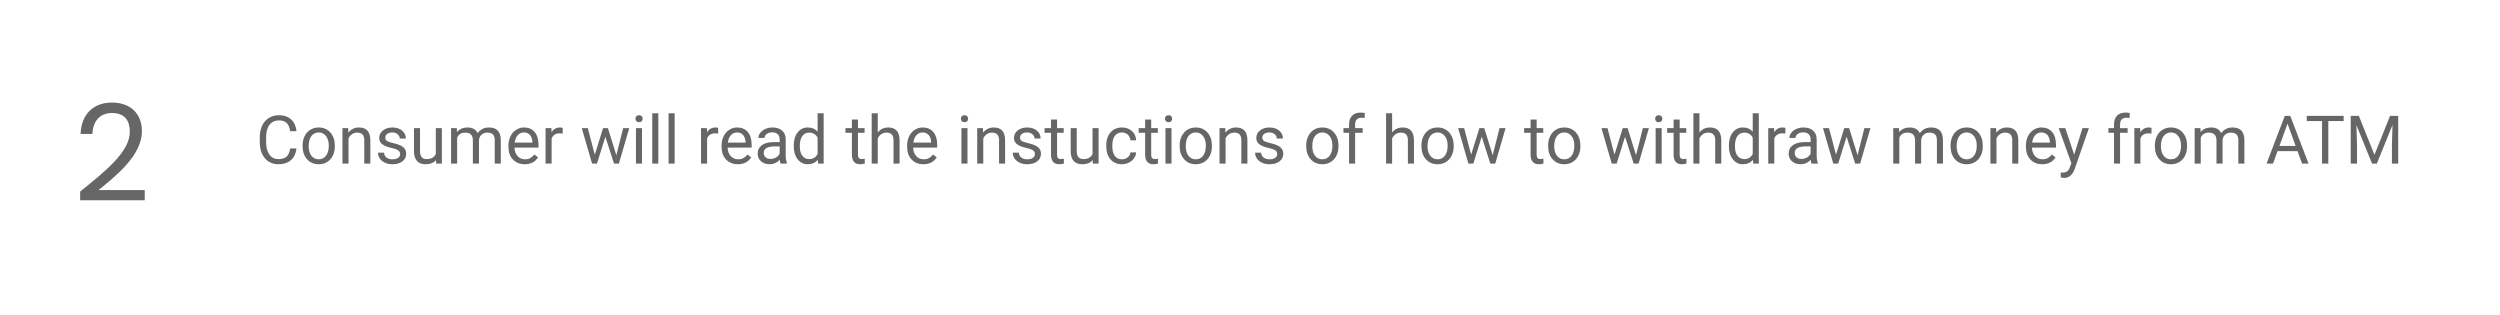 <svg width="596" height="75" viewBox="0 0 596 75" fill="none" xmlns="http://www.w3.org/2000/svg">
<path d="M70.688 35.391C70.547 36.594 70.102 37.523 69.352 38.18C68.607 38.831 67.615 39.156 66.375 39.156C65.031 39.156 63.953 38.675 63.141 37.711C62.333 36.747 61.93 35.458 61.93 33.844V32.75C61.93 31.693 62.117 30.763 62.492 29.961C62.872 29.159 63.409 28.544 64.102 28.117C64.794 27.685 65.596 27.469 66.508 27.469C67.716 27.469 68.685 27.807 69.414 28.484C70.143 29.156 70.568 30.088 70.688 31.281H69.18C69.049 30.375 68.766 29.719 68.328 29.312C67.896 28.906 67.289 28.703 66.508 28.703C65.549 28.703 64.797 29.057 64.25 29.766C63.708 30.474 63.438 31.482 63.438 32.789V33.891C63.438 35.125 63.695 36.107 64.211 36.836C64.727 37.565 65.448 37.93 66.375 37.93C67.208 37.93 67.846 37.742 68.289 37.367C68.737 36.987 69.034 36.328 69.18 35.391H70.688ZM72.133 34.695C72.133 33.867 72.294 33.122 72.617 32.461C72.945 31.799 73.398 31.289 73.977 30.93C74.56 30.57 75.224 30.391 75.969 30.391C77.12 30.391 78.049 30.789 78.758 31.586C79.471 32.383 79.828 33.443 79.828 34.766V34.867C79.828 35.69 79.669 36.43 79.352 37.086C79.039 37.737 78.588 38.245 78 38.609C77.417 38.974 76.745 39.156 75.984 39.156C74.838 39.156 73.909 38.758 73.195 37.961C72.487 37.164 72.133 36.109 72.133 34.797V34.695ZM73.586 34.867C73.586 35.805 73.802 36.557 74.234 37.125C74.672 37.693 75.255 37.977 75.984 37.977C76.719 37.977 77.302 37.69 77.734 37.117C78.167 36.539 78.383 35.732 78.383 34.695C78.383 33.768 78.162 33.018 77.719 32.445C77.281 31.867 76.698 31.578 75.969 31.578C75.255 31.578 74.68 31.862 74.242 32.43C73.805 32.997 73.586 33.81 73.586 34.867ZM83.008 30.547L83.055 31.609C83.701 30.797 84.544 30.391 85.586 30.391C87.372 30.391 88.273 31.398 88.289 33.414V39H86.844V33.406C86.838 32.797 86.698 32.346 86.422 32.055C86.151 31.763 85.727 31.617 85.148 31.617C84.68 31.617 84.268 31.742 83.914 31.992C83.56 32.242 83.284 32.57 83.086 32.977V39H81.641V30.547H83.008ZM95.391 36.758C95.391 36.367 95.242 36.065 94.945 35.852C94.654 35.633 94.141 35.445 93.406 35.289C92.677 35.133 92.096 34.945 91.664 34.727C91.237 34.508 90.919 34.247 90.711 33.945C90.508 33.643 90.406 33.284 90.406 32.867C90.406 32.175 90.698 31.588 91.281 31.109C91.87 30.63 92.62 30.391 93.531 30.391C94.49 30.391 95.266 30.638 95.859 31.133C96.458 31.628 96.758 32.26 96.758 33.031H95.305C95.305 32.635 95.135 32.294 94.797 32.008C94.463 31.721 94.042 31.578 93.531 31.578C93.005 31.578 92.594 31.693 92.297 31.922C92 32.151 91.852 32.45 91.852 32.82C91.852 33.169 91.99 33.432 92.266 33.609C92.542 33.786 93.039 33.956 93.758 34.117C94.482 34.279 95.068 34.471 95.516 34.695C95.963 34.919 96.294 35.19 96.508 35.508C96.727 35.82 96.836 36.203 96.836 36.656C96.836 37.411 96.534 38.018 95.93 38.477C95.326 38.93 94.542 39.156 93.578 39.156C92.901 39.156 92.302 39.036 91.781 38.797C91.26 38.557 90.852 38.224 90.555 37.797C90.263 37.365 90.117 36.898 90.117 36.398H91.562C91.588 36.883 91.781 37.268 92.141 37.555C92.505 37.836 92.984 37.977 93.578 37.977C94.125 37.977 94.562 37.867 94.891 37.648C95.224 37.425 95.391 37.128 95.391 36.758ZM103.938 38.164C103.375 38.825 102.549 39.156 101.461 39.156C100.56 39.156 99.872 38.896 99.398 38.375C98.93 37.849 98.693 37.073 98.688 36.047V30.547H100.133V36.008C100.133 37.289 100.654 37.93 101.695 37.93C102.799 37.93 103.534 37.518 103.898 36.695V30.547H105.344V39H103.969L103.938 38.164ZM108.906 30.547L108.945 31.484C109.565 30.755 110.401 30.391 111.453 30.391C112.635 30.391 113.44 30.844 113.867 31.75C114.148 31.344 114.513 31.016 114.961 30.766C115.414 30.516 115.948 30.391 116.562 30.391C118.417 30.391 119.359 31.372 119.391 33.336V39H117.945V33.422C117.945 32.818 117.807 32.367 117.531 32.07C117.255 31.768 116.792 31.617 116.141 31.617C115.604 31.617 115.159 31.779 114.805 32.102C114.451 32.419 114.245 32.849 114.188 33.391V39H112.734V33.461C112.734 32.232 112.133 31.617 110.93 31.617C109.982 31.617 109.333 32.021 108.984 32.828V39H107.539V30.547H108.906ZM125.086 39.156C123.94 39.156 123.008 38.781 122.289 38.031C121.57 37.276 121.211 36.268 121.211 35.008V34.742C121.211 33.904 121.37 33.156 121.688 32.5C122.01 31.838 122.458 31.323 123.031 30.953C123.609 30.578 124.234 30.391 124.906 30.391C126.005 30.391 126.859 30.753 127.469 31.477C128.078 32.2 128.383 33.237 128.383 34.586V35.188H122.656C122.677 36.021 122.919 36.695 123.383 37.211C123.852 37.721 124.445 37.977 125.164 37.977C125.674 37.977 126.107 37.872 126.461 37.664C126.815 37.456 127.125 37.18 127.391 36.836L128.273 37.523C127.565 38.612 126.503 39.156 125.086 39.156ZM124.906 31.578C124.323 31.578 123.833 31.792 123.438 32.219C123.042 32.641 122.797 33.234 122.703 34H126.938V33.891C126.896 33.156 126.698 32.589 126.344 32.188C125.99 31.781 125.51 31.578 124.906 31.578ZM134.148 31.844C133.93 31.807 133.693 31.789 133.438 31.789C132.49 31.789 131.846 32.193 131.508 33V39H130.062V30.547H131.469L131.492 31.523C131.966 30.768 132.638 30.391 133.508 30.391C133.789 30.391 134.003 30.427 134.148 30.5V31.844ZM146.938 37.008L148.562 30.547H150.008L147.547 39H146.375L144.32 32.594L142.32 39H141.148L138.695 30.547H140.133L141.797 36.875L143.766 30.547H144.93L146.938 37.008ZM153.055 39H151.609V30.547H153.055V39ZM151.492 28.305C151.492 28.07 151.562 27.872 151.703 27.711C151.849 27.549 152.062 27.469 152.344 27.469C152.625 27.469 152.839 27.549 152.984 27.711C153.13 27.872 153.203 28.07 153.203 28.305C153.203 28.539 153.13 28.734 152.984 28.891C152.839 29.047 152.625 29.125 152.344 29.125C152.062 29.125 151.849 29.047 151.703 28.891C151.562 28.734 151.492 28.539 151.492 28.305ZM156.945 39H155.5V27H156.945V39ZM160.836 39H159.391V27H160.836V39ZM171.211 31.844C170.992 31.807 170.755 31.789 170.5 31.789C169.552 31.789 168.909 32.193 168.57 33V39H167.125V30.547H168.531L168.555 31.523C169.029 30.768 169.701 30.391 170.57 30.391C170.852 30.391 171.065 30.427 171.211 30.5V31.844ZM175.898 39.156C174.753 39.156 173.82 38.781 173.102 38.031C172.383 37.276 172.023 36.268 172.023 35.008V34.742C172.023 33.904 172.182 33.156 172.5 32.5C172.823 31.838 173.271 31.323 173.844 30.953C174.422 30.578 175.047 30.391 175.719 30.391C176.818 30.391 177.672 30.753 178.281 31.477C178.891 32.2 179.195 33.237 179.195 34.586V35.188H173.469C173.49 36.021 173.732 36.695 174.195 37.211C174.664 37.721 175.258 37.977 175.977 37.977C176.487 37.977 176.919 37.872 177.273 37.664C177.628 37.456 177.938 37.18 178.203 36.836L179.086 37.523C178.378 38.612 177.315 39.156 175.898 39.156ZM175.719 31.578C175.135 31.578 174.646 31.792 174.25 32.219C173.854 32.641 173.609 33.234 173.516 34H177.75V33.891C177.708 33.156 177.51 32.589 177.156 32.188C176.802 31.781 176.323 31.578 175.719 31.578ZM186.094 39C186.01 38.833 185.943 38.536 185.891 38.109C185.219 38.807 184.417 39.156 183.484 39.156C182.651 39.156 181.966 38.922 181.43 38.453C180.898 37.979 180.633 37.38 180.633 36.656C180.633 35.776 180.966 35.094 181.633 34.609C182.305 34.12 183.247 33.875 184.461 33.875H185.867V33.211C185.867 32.706 185.716 32.305 185.414 32.008C185.112 31.706 184.667 31.555 184.078 31.555C183.562 31.555 183.13 31.685 182.781 31.945C182.432 32.206 182.258 32.521 182.258 32.891H180.805C180.805 32.469 180.953 32.062 181.25 31.672C181.552 31.276 181.958 30.963 182.469 30.734C182.984 30.505 183.549 30.391 184.164 30.391C185.138 30.391 185.901 30.635 186.453 31.125C187.005 31.609 187.292 32.279 187.312 33.133V37.023C187.312 37.8 187.411 38.417 187.609 38.875V39H186.094ZM183.695 37.898C184.148 37.898 184.578 37.781 184.984 37.547C185.391 37.312 185.685 37.008 185.867 36.633V34.898H184.734C182.964 34.898 182.078 35.417 182.078 36.453C182.078 36.906 182.229 37.26 182.531 37.516C182.833 37.771 183.221 37.898 183.695 37.898ZM189.227 34.703C189.227 33.406 189.534 32.365 190.148 31.578C190.763 30.787 191.568 30.391 192.562 30.391C193.552 30.391 194.336 30.729 194.914 31.406V27H196.359V39H195.031L194.961 38.094C194.383 38.802 193.578 39.156 192.547 39.156C191.568 39.156 190.768 38.755 190.148 37.953C189.534 37.151 189.227 36.104 189.227 34.812V34.703ZM190.672 34.867C190.672 35.825 190.87 36.575 191.266 37.117C191.661 37.659 192.208 37.93 192.906 37.93C193.823 37.93 194.492 37.518 194.914 36.695V32.812C194.482 32.016 193.818 31.617 192.922 31.617C192.214 31.617 191.661 31.891 191.266 32.438C190.87 32.984 190.672 33.794 190.672 34.867ZM204.539 28.5V30.547H206.117V31.664H204.539V36.906C204.539 37.245 204.609 37.5 204.75 37.672C204.891 37.839 205.13 37.922 205.469 37.922C205.635 37.922 205.865 37.891 206.156 37.828V39C205.776 39.104 205.406 39.156 205.047 39.156C204.401 39.156 203.914 38.961 203.586 38.57C203.258 38.18 203.094 37.625 203.094 36.906V31.664H201.555V30.547H203.094V28.5H204.539ZM209.258 31.57C209.898 30.784 210.732 30.391 211.758 30.391C213.544 30.391 214.445 31.398 214.461 33.414V39H213.016V33.406C213.01 32.797 212.87 32.346 212.594 32.055C212.323 31.763 211.898 31.617 211.32 31.617C210.852 31.617 210.44 31.742 210.086 31.992C209.732 32.242 209.456 32.57 209.258 32.977V39H207.812V27H209.258V31.57ZM220.133 39.156C218.987 39.156 218.055 38.781 217.336 38.031C216.617 37.276 216.258 36.268 216.258 35.008V34.742C216.258 33.904 216.417 33.156 216.734 32.5C217.057 31.838 217.505 31.323 218.078 30.953C218.656 30.578 219.281 30.391 219.953 30.391C221.052 30.391 221.906 30.753 222.516 31.477C223.125 32.2 223.43 33.237 223.43 34.586V35.188H217.703C217.724 36.021 217.966 36.695 218.43 37.211C218.898 37.721 219.492 37.977 220.211 37.977C220.721 37.977 221.154 37.872 221.508 37.664C221.862 37.456 222.172 37.18 222.438 36.836L223.32 37.523C222.612 38.612 221.549 39.156 220.133 39.156ZM219.953 31.578C219.37 31.578 218.88 31.792 218.484 32.219C218.089 32.641 217.844 33.234 217.75 34H221.984V33.891C221.943 33.156 221.745 32.589 221.391 32.188C221.036 31.781 220.557 31.578 219.953 31.578ZM230.648 39H229.203V30.547H230.648V39ZM229.086 28.305C229.086 28.07 229.156 27.872 229.297 27.711C229.443 27.549 229.656 27.469 229.938 27.469C230.219 27.469 230.432 27.549 230.578 27.711C230.724 27.872 230.797 28.07 230.797 28.305C230.797 28.539 230.724 28.734 230.578 28.891C230.432 29.047 230.219 29.125 229.938 29.125C229.656 29.125 229.443 29.047 229.297 28.891C229.156 28.734 229.086 28.539 229.086 28.305ZM234.336 30.547L234.383 31.609C235.029 30.797 235.872 30.391 236.914 30.391C238.701 30.391 239.602 31.398 239.617 33.414V39H238.172V33.406C238.167 32.797 238.026 32.346 237.75 32.055C237.479 31.763 237.055 31.617 236.477 31.617C236.008 31.617 235.596 31.742 235.242 31.992C234.888 32.242 234.612 32.57 234.414 32.977V39H232.969V30.547H234.336ZM246.719 36.758C246.719 36.367 246.57 36.065 246.273 35.852C245.982 35.633 245.469 35.445 244.734 35.289C244.005 35.133 243.424 34.945 242.992 34.727C242.565 34.508 242.247 34.247 242.039 33.945C241.836 33.643 241.734 33.284 241.734 32.867C241.734 32.175 242.026 31.588 242.609 31.109C243.198 30.63 243.948 30.391 244.859 30.391C245.818 30.391 246.594 30.638 247.188 31.133C247.786 31.628 248.086 32.26 248.086 33.031H246.633C246.633 32.635 246.464 32.294 246.125 32.008C245.792 31.721 245.37 31.578 244.859 31.578C244.333 31.578 243.922 31.693 243.625 31.922C243.328 32.151 243.18 32.45 243.18 32.82C243.18 33.169 243.318 33.432 243.594 33.609C243.87 33.786 244.367 33.956 245.086 34.117C245.81 34.279 246.396 34.471 246.844 34.695C247.292 34.919 247.622 35.19 247.836 35.508C248.055 35.82 248.164 36.203 248.164 36.656C248.164 37.411 247.862 38.018 247.258 38.477C246.654 38.93 245.87 39.156 244.906 39.156C244.229 39.156 243.63 39.036 243.109 38.797C242.589 38.557 242.18 38.224 241.883 37.797C241.591 37.365 241.445 36.898 241.445 36.398H242.891C242.917 36.883 243.109 37.268 243.469 37.555C243.833 37.836 244.312 37.977 244.906 37.977C245.453 37.977 245.891 37.867 246.219 37.648C246.552 37.425 246.719 37.128 246.719 36.758ZM252.008 28.5V30.547H253.586V31.664H252.008V36.906C252.008 37.245 252.078 37.5 252.219 37.672C252.359 37.839 252.599 37.922 252.938 37.922C253.104 37.922 253.333 37.891 253.625 37.828V39C253.245 39.104 252.875 39.156 252.516 39.156C251.87 39.156 251.383 38.961 251.055 38.57C250.727 38.18 250.562 37.625 250.562 36.906V31.664H249.023V30.547H250.562V28.5H252.008ZM260.5 38.164C259.938 38.825 259.112 39.156 258.023 39.156C257.122 39.156 256.435 38.896 255.961 38.375C255.492 37.849 255.255 37.073 255.25 36.047V30.547H256.695V36.008C256.695 37.289 257.216 37.93 258.258 37.93C259.362 37.93 260.096 37.518 260.461 36.695V30.547H261.906V39H260.531L260.5 38.164ZM267.5 37.977C268.016 37.977 268.466 37.82 268.852 37.508C269.237 37.195 269.451 36.805 269.492 36.336H270.859C270.833 36.82 270.667 37.281 270.359 37.719C270.052 38.156 269.641 38.505 269.125 38.766C268.615 39.026 268.073 39.156 267.5 39.156C266.349 39.156 265.432 38.773 264.75 38.008C264.073 37.237 263.734 36.185 263.734 34.852V34.609C263.734 33.786 263.885 33.055 264.188 32.414C264.49 31.773 264.922 31.276 265.484 30.922C266.052 30.568 266.721 30.391 267.492 30.391C268.44 30.391 269.227 30.674 269.852 31.242C270.482 31.81 270.818 32.547 270.859 33.453H269.492C269.451 32.906 269.242 32.458 268.867 32.109C268.497 31.755 268.039 31.578 267.492 31.578C266.758 31.578 266.188 31.844 265.781 32.375C265.38 32.901 265.18 33.664 265.18 34.664V34.938C265.18 35.911 265.38 36.661 265.781 37.188C266.182 37.714 266.755 37.977 267.5 37.977ZM274.445 28.5V30.547H276.023V31.664H274.445V36.906C274.445 37.245 274.516 37.5 274.656 37.672C274.797 37.839 275.036 37.922 275.375 37.922C275.542 37.922 275.771 37.891 276.062 37.828V39C275.682 39.104 275.312 39.156 274.953 39.156C274.307 39.156 273.82 38.961 273.492 38.57C273.164 38.18 273 37.625 273 36.906V31.664H271.461V30.547H273V28.5H274.445ZM279.289 39H277.844V30.547H279.289V39ZM277.727 28.305C277.727 28.07 277.797 27.872 277.938 27.711C278.083 27.549 278.297 27.469 278.578 27.469C278.859 27.469 279.073 27.549 279.219 27.711C279.365 27.872 279.438 28.07 279.438 28.305C279.438 28.539 279.365 28.734 279.219 28.891C279.073 29.047 278.859 29.125 278.578 29.125C278.297 29.125 278.083 29.047 277.938 28.891C277.797 28.734 277.727 28.539 277.727 28.305ZM281.227 34.695C281.227 33.867 281.388 33.122 281.711 32.461C282.039 31.799 282.492 31.289 283.07 30.93C283.654 30.57 284.318 30.391 285.062 30.391C286.214 30.391 287.143 30.789 287.852 31.586C288.565 32.383 288.922 33.443 288.922 34.766V34.867C288.922 35.69 288.763 36.43 288.445 37.086C288.133 37.737 287.682 38.245 287.094 38.609C286.51 38.974 285.839 39.156 285.078 39.156C283.932 39.156 283.003 38.758 282.289 37.961C281.581 37.164 281.227 36.109 281.227 34.797V34.695ZM282.68 34.867C282.68 35.805 282.896 36.557 283.328 37.125C283.766 37.693 284.349 37.977 285.078 37.977C285.812 37.977 286.396 37.69 286.828 37.117C287.26 36.539 287.477 35.732 287.477 34.695C287.477 33.768 287.255 33.018 286.812 32.445C286.375 31.867 285.792 31.578 285.062 31.578C284.349 31.578 283.773 31.862 283.336 32.43C282.898 32.997 282.68 33.81 282.68 34.867ZM292.102 30.547L292.148 31.609C292.794 30.797 293.638 30.391 294.68 30.391C296.466 30.391 297.367 31.398 297.383 33.414V39H295.938V33.406C295.932 32.797 295.792 32.346 295.516 32.055C295.245 31.763 294.82 31.617 294.242 31.617C293.773 31.617 293.362 31.742 293.008 31.992C292.654 32.242 292.378 32.57 292.18 32.977V39H290.734V30.547H292.102ZM304.484 36.758C304.484 36.367 304.336 36.065 304.039 35.852C303.747 35.633 303.234 35.445 302.5 35.289C301.771 35.133 301.19 34.945 300.758 34.727C300.331 34.508 300.013 34.247 299.805 33.945C299.602 33.643 299.5 33.284 299.5 32.867C299.5 32.175 299.792 31.588 300.375 31.109C300.964 30.63 301.714 30.391 302.625 30.391C303.583 30.391 304.359 30.638 304.953 31.133C305.552 31.628 305.852 32.26 305.852 33.031H304.398C304.398 32.635 304.229 32.294 303.891 32.008C303.557 31.721 303.135 31.578 302.625 31.578C302.099 31.578 301.688 31.693 301.391 31.922C301.094 32.151 300.945 32.45 300.945 32.82C300.945 33.169 301.083 33.432 301.359 33.609C301.635 33.786 302.133 33.956 302.852 34.117C303.576 34.279 304.161 34.471 304.609 34.695C305.057 34.919 305.388 35.19 305.602 35.508C305.82 35.82 305.93 36.203 305.93 36.656C305.93 37.411 305.628 38.018 305.023 38.477C304.419 38.93 303.635 39.156 302.672 39.156C301.995 39.156 301.396 39.036 300.875 38.797C300.354 38.557 299.945 38.224 299.648 37.797C299.357 37.365 299.211 36.898 299.211 36.398H300.656C300.682 36.883 300.875 37.268 301.234 37.555C301.599 37.836 302.078 37.977 302.672 37.977C303.219 37.977 303.656 37.867 303.984 37.648C304.318 37.425 304.484 37.128 304.484 36.758ZM311.398 34.695C311.398 33.867 311.56 33.122 311.883 32.461C312.211 31.799 312.664 31.289 313.242 30.93C313.826 30.57 314.49 30.391 315.234 30.391C316.385 30.391 317.315 30.789 318.023 31.586C318.737 32.383 319.094 33.443 319.094 34.766V34.867C319.094 35.69 318.935 36.43 318.617 37.086C318.305 37.737 317.854 38.245 317.266 38.609C316.682 38.974 316.01 39.156 315.25 39.156C314.104 39.156 313.174 38.758 312.461 37.961C311.753 37.164 311.398 36.109 311.398 34.797V34.695ZM312.852 34.867C312.852 35.805 313.068 36.557 313.5 37.125C313.938 37.693 314.521 37.977 315.25 37.977C315.984 37.977 316.568 37.69 317 37.117C317.432 36.539 317.648 35.732 317.648 34.695C317.648 33.768 317.427 33.018 316.984 32.445C316.547 31.867 315.964 31.578 315.234 31.578C314.521 31.578 313.945 31.862 313.508 32.43C313.07 32.997 312.852 33.81 312.852 34.867ZM321.617 39V31.664H320.281V30.547H321.617V29.68C321.617 28.773 321.859 28.073 322.344 27.578C322.828 27.083 323.513 26.836 324.398 26.836C324.732 26.836 325.062 26.88 325.391 26.969L325.312 28.141C325.068 28.094 324.807 28.07 324.531 28.07C324.062 28.07 323.701 28.208 323.445 28.484C323.19 28.755 323.062 29.146 323.062 29.656V30.547H324.867V31.664H323.062V39H321.617ZM331.883 31.57C332.523 30.784 333.357 30.391 334.383 30.391C336.169 30.391 337.07 31.398 337.086 33.414V39H335.641V33.406C335.635 32.797 335.495 32.346 335.219 32.055C334.948 31.763 334.523 31.617 333.945 31.617C333.477 31.617 333.065 31.742 332.711 31.992C332.357 32.242 332.081 32.57 331.883 32.977V39H330.438V27H331.883V31.57ZM338.867 34.695C338.867 33.867 339.029 33.122 339.352 32.461C339.68 31.799 340.133 31.289 340.711 30.93C341.294 30.57 341.958 30.391 342.703 30.391C343.854 30.391 344.784 30.789 345.492 31.586C346.206 32.383 346.562 33.443 346.562 34.766V34.867C346.562 35.69 346.404 36.43 346.086 37.086C345.773 37.737 345.323 38.245 344.734 38.609C344.151 38.974 343.479 39.156 342.719 39.156C341.573 39.156 340.643 38.758 339.93 37.961C339.221 37.164 338.867 36.109 338.867 34.797V34.695ZM340.32 34.867C340.32 35.805 340.536 36.557 340.969 37.125C341.406 37.693 341.99 37.977 342.719 37.977C343.453 37.977 344.036 37.69 344.469 37.117C344.901 36.539 345.117 35.732 345.117 34.695C345.117 33.768 344.896 33.018 344.453 32.445C344.016 31.867 343.432 31.578 342.703 31.578C341.99 31.578 341.414 31.862 340.977 32.43C340.539 32.997 340.32 33.81 340.32 34.867ZM355.859 37.008L357.484 30.547H358.93L356.469 39H355.297L353.242 32.594L351.242 39H350.07L347.617 30.547H349.055L350.719 36.875L352.688 30.547H353.852L355.859 37.008ZM366.336 28.5V30.547H367.914V31.664H366.336V36.906C366.336 37.245 366.406 37.5 366.547 37.672C366.688 37.839 366.927 37.922 367.266 37.922C367.432 37.922 367.661 37.891 367.953 37.828V39C367.573 39.104 367.203 39.156 366.844 39.156C366.198 39.156 365.711 38.961 365.383 38.57C365.055 38.18 364.891 37.625 364.891 36.906V31.664H363.352V30.547H364.891V28.5H366.336ZM369.07 34.695C369.07 33.867 369.232 33.122 369.555 32.461C369.883 31.799 370.336 31.289 370.914 30.93C371.497 30.57 372.161 30.391 372.906 30.391C374.057 30.391 374.987 30.789 375.695 31.586C376.409 32.383 376.766 33.443 376.766 34.766V34.867C376.766 35.69 376.607 36.43 376.289 37.086C375.977 37.737 375.526 38.245 374.938 38.609C374.354 38.974 373.682 39.156 372.922 39.156C371.776 39.156 370.846 38.758 370.133 37.961C369.424 37.164 369.07 36.109 369.07 34.797V34.695ZM370.523 34.867C370.523 35.805 370.74 36.557 371.172 37.125C371.609 37.693 372.193 37.977 372.922 37.977C373.656 37.977 374.24 37.69 374.672 37.117C375.104 36.539 375.32 35.732 375.32 34.695C375.32 33.768 375.099 33.018 374.656 32.445C374.219 31.867 373.635 31.578 372.906 31.578C372.193 31.578 371.617 31.862 371.18 32.43C370.742 32.997 370.523 33.81 370.523 34.867ZM390.031 37.008L391.656 30.547H393.102L390.641 39H389.469L387.414 32.594L385.414 39H384.242L381.789 30.547H383.227L384.891 36.875L386.859 30.547H388.023L390.031 37.008ZM396.148 39H394.703V30.547H396.148V39ZM394.586 28.305C394.586 28.07 394.656 27.872 394.797 27.711C394.943 27.549 395.156 27.469 395.438 27.469C395.719 27.469 395.932 27.549 396.078 27.711C396.224 27.872 396.297 28.07 396.297 28.305C396.297 28.539 396.224 28.734 396.078 28.891C395.932 29.047 395.719 29.125 395.438 29.125C395.156 29.125 394.943 29.047 394.797 28.891C394.656 28.734 394.586 28.539 394.586 28.305ZM400.43 28.5V30.547H402.008V31.664H400.43V36.906C400.43 37.245 400.5 37.5 400.641 37.672C400.781 37.839 401.021 37.922 401.359 37.922C401.526 37.922 401.755 37.891 402.047 37.828V39C401.667 39.104 401.297 39.156 400.938 39.156C400.292 39.156 399.805 38.961 399.477 38.57C399.148 38.18 398.984 37.625 398.984 36.906V31.664H397.445V30.547H398.984V28.5H400.43ZM405.148 31.57C405.789 30.784 406.622 30.391 407.648 30.391C409.435 30.391 410.336 31.398 410.352 33.414V39H408.906V33.406C408.901 32.797 408.76 32.346 408.484 32.055C408.214 31.763 407.789 31.617 407.211 31.617C406.742 31.617 406.331 31.742 405.977 31.992C405.622 32.242 405.346 32.57 405.148 32.977V39H403.703V27H405.148V31.57ZM412.164 34.703C412.164 33.406 412.471 32.365 413.086 31.578C413.701 30.787 414.505 30.391 415.5 30.391C416.49 30.391 417.273 30.729 417.852 31.406V27H419.297V39H417.969L417.898 38.094C417.32 38.802 416.516 39.156 415.484 39.156C414.505 39.156 413.706 38.755 413.086 37.953C412.471 37.151 412.164 36.104 412.164 34.812V34.703ZM413.609 34.867C413.609 35.825 413.807 36.575 414.203 37.117C414.599 37.659 415.146 37.93 415.844 37.93C416.76 37.93 417.43 37.518 417.852 36.695V32.812C417.419 32.016 416.755 31.617 415.859 31.617C415.151 31.617 414.599 31.891 414.203 32.438C413.807 32.984 413.609 33.794 413.609 34.867ZM425.633 31.844C425.414 31.807 425.177 31.789 424.922 31.789C423.974 31.789 423.331 32.193 422.992 33V39H421.547V30.547H422.953L422.977 31.523C423.451 30.768 424.122 30.391 424.992 30.391C425.273 30.391 425.487 30.427 425.633 30.5V31.844ZM431.875 39C431.792 38.833 431.724 38.536 431.672 38.109C431 38.807 430.198 39.156 429.266 39.156C428.432 39.156 427.747 38.922 427.211 38.453C426.68 37.979 426.414 37.38 426.414 36.656C426.414 35.776 426.747 35.094 427.414 34.609C428.086 34.12 429.029 33.875 430.242 33.875H431.648V33.211C431.648 32.706 431.497 32.305 431.195 32.008C430.893 31.706 430.448 31.555 429.859 31.555C429.344 31.555 428.911 31.685 428.562 31.945C428.214 32.206 428.039 32.521 428.039 32.891H426.586C426.586 32.469 426.734 32.062 427.031 31.672C427.333 31.276 427.74 30.963 428.25 30.734C428.766 30.505 429.331 30.391 429.945 30.391C430.919 30.391 431.682 30.635 432.234 31.125C432.786 31.609 433.073 32.279 433.094 33.133V37.023C433.094 37.8 433.193 38.417 433.391 38.875V39H431.875ZM429.477 37.898C429.93 37.898 430.359 37.781 430.766 37.547C431.172 37.312 431.466 37.008 431.648 36.633V34.898H430.516C428.745 34.898 427.859 35.417 427.859 36.453C427.859 36.906 428.01 37.26 428.312 37.516C428.615 37.771 429.003 37.898 429.477 37.898ZM442.844 37.008L444.469 30.547H445.914L443.453 39H442.281L440.227 32.594L438.227 39H437.055L434.602 30.547H436.039L437.703 36.875L439.672 30.547H440.836L442.844 37.008ZM452.719 30.547L452.758 31.484C453.378 30.755 454.214 30.391 455.266 30.391C456.448 30.391 457.253 30.844 457.68 31.75C457.961 31.344 458.326 31.016 458.773 30.766C459.227 30.516 459.76 30.391 460.375 30.391C462.229 30.391 463.172 31.372 463.203 33.336V39H461.758V33.422C461.758 32.818 461.62 32.367 461.344 32.07C461.068 31.768 460.604 31.617 459.953 31.617C459.417 31.617 458.971 31.779 458.617 32.102C458.263 32.419 458.057 32.849 458 33.391V39H456.547V33.461C456.547 32.232 455.945 31.617 454.742 31.617C453.794 31.617 453.146 32.021 452.797 32.828V39H451.352V30.547H452.719ZM465.008 34.695C465.008 33.867 465.169 33.122 465.492 32.461C465.82 31.799 466.273 31.289 466.852 30.93C467.435 30.57 468.099 30.391 468.844 30.391C469.995 30.391 470.924 30.789 471.633 31.586C472.346 32.383 472.703 33.443 472.703 34.766V34.867C472.703 35.69 472.544 36.43 472.227 37.086C471.914 37.737 471.464 38.245 470.875 38.609C470.292 38.974 469.62 39.156 468.859 39.156C467.714 39.156 466.784 38.758 466.07 37.961C465.362 37.164 465.008 36.109 465.008 34.797V34.695ZM466.461 34.867C466.461 35.805 466.677 36.557 467.109 37.125C467.547 37.693 468.13 37.977 468.859 37.977C469.594 37.977 470.177 37.69 470.609 37.117C471.042 36.539 471.258 35.732 471.258 34.695C471.258 33.768 471.036 33.018 470.594 32.445C470.156 31.867 469.573 31.578 468.844 31.578C468.13 31.578 467.555 31.862 467.117 32.43C466.68 32.997 466.461 33.81 466.461 34.867ZM475.883 30.547L475.93 31.609C476.576 30.797 477.419 30.391 478.461 30.391C480.247 30.391 481.148 31.398 481.164 33.414V39H479.719V33.406C479.714 32.797 479.573 32.346 479.297 32.055C479.026 31.763 478.602 31.617 478.023 31.617C477.555 31.617 477.143 31.742 476.789 31.992C476.435 32.242 476.159 32.57 475.961 32.977V39H474.516V30.547H475.883ZM486.852 39.156C485.706 39.156 484.773 38.781 484.055 38.031C483.336 37.276 482.977 36.268 482.977 35.008V34.742C482.977 33.904 483.135 33.156 483.453 32.5C483.776 31.838 484.224 31.323 484.797 30.953C485.375 30.578 486 30.391 486.672 30.391C487.771 30.391 488.625 30.753 489.234 31.477C489.844 32.2 490.148 33.237 490.148 34.586V35.188H484.422C484.443 36.021 484.685 36.695 485.148 37.211C485.617 37.721 486.211 37.977 486.93 37.977C487.44 37.977 487.872 37.872 488.227 37.664C488.581 37.456 488.891 37.18 489.156 36.836L490.039 37.523C489.331 38.612 488.268 39.156 486.852 39.156ZM486.672 31.578C486.089 31.578 485.599 31.792 485.203 32.219C484.807 32.641 484.562 33.234 484.469 34H488.703V33.891C488.661 33.156 488.464 32.589 488.109 32.188C487.755 31.781 487.276 31.578 486.672 31.578ZM494.484 36.883L496.453 30.547H498L494.602 40.305C494.076 41.711 493.24 42.414 492.094 42.414L491.82 42.391L491.281 42.289V41.117L491.672 41.148C492.161 41.148 492.542 41.05 492.812 40.852C493.089 40.654 493.315 40.292 493.492 39.766L493.812 38.906L490.797 30.547H492.375L494.484 36.883ZM503.977 39V31.664H502.641V30.547H503.977V29.68C503.977 28.773 504.219 28.073 504.703 27.578C505.188 27.083 505.872 26.836 506.758 26.836C507.091 26.836 507.422 26.88 507.75 26.969L507.672 28.141C507.427 28.094 507.167 28.07 506.891 28.07C506.422 28.07 506.06 28.208 505.805 28.484C505.549 28.755 505.422 29.146 505.422 29.656V30.547H507.227V31.664H505.422V39H503.977ZM512.914 31.844C512.695 31.807 512.458 31.789 512.203 31.789C511.255 31.789 510.612 32.193 510.273 33V39H508.828V30.547H510.234L510.258 31.523C510.732 30.768 511.404 30.391 512.273 30.391C512.555 30.391 512.768 30.427 512.914 30.5V31.844ZM513.711 34.695C513.711 33.867 513.872 33.122 514.195 32.461C514.523 31.799 514.977 31.289 515.555 30.93C516.138 30.57 516.802 30.391 517.547 30.391C518.698 30.391 519.628 30.789 520.336 31.586C521.049 32.383 521.406 33.443 521.406 34.766V34.867C521.406 35.69 521.247 36.43 520.93 37.086C520.617 37.737 520.167 38.245 519.578 38.609C518.995 38.974 518.323 39.156 517.562 39.156C516.417 39.156 515.487 38.758 514.773 37.961C514.065 37.164 513.711 36.109 513.711 34.797V34.695ZM515.164 34.867C515.164 35.805 515.38 36.557 515.812 37.125C516.25 37.693 516.833 37.977 517.562 37.977C518.297 37.977 518.88 37.69 519.312 37.117C519.745 36.539 519.961 35.732 519.961 34.695C519.961 33.768 519.74 33.018 519.297 32.445C518.859 31.867 518.276 31.578 517.547 31.578C516.833 31.578 516.258 31.862 515.82 32.43C515.383 32.997 515.164 33.81 515.164 34.867ZM524.578 30.547L524.617 31.484C525.237 30.755 526.073 30.391 527.125 30.391C528.307 30.391 529.112 30.844 529.539 31.75C529.82 31.344 530.185 31.016 530.633 30.766C531.086 30.516 531.62 30.391 532.234 30.391C534.089 30.391 535.031 31.372 535.062 33.336V39H533.617V33.422C533.617 32.818 533.479 32.367 533.203 32.07C532.927 31.768 532.464 31.617 531.812 31.617C531.276 31.617 530.831 31.779 530.477 32.102C530.122 32.419 529.917 32.849 529.859 33.391V39H528.406V33.461C528.406 32.232 527.805 31.617 526.602 31.617C525.654 31.617 525.005 32.021 524.656 32.828V39H523.211V30.547H524.578ZM547.727 36.031H542.961L541.891 39H540.344L544.688 27.625H546L550.352 39H548.812L547.727 36.031ZM543.414 34.797H547.281L545.344 29.477L543.414 34.797ZM558.727 28.859H555.07V39H553.578V28.859H549.93V27.625H558.727V28.859ZM562.352 27.625L566.07 36.906L569.789 27.625H571.734V39H570.234V34.57L570.375 29.789L566.641 39H565.492L561.766 29.812L561.914 34.57V39H560.414V27.625H562.352Z" fill="#656668"/>
<path d="M19.11 47.744H34.502V45.312H23.494C27.622 41.952 33.831 37.056 33.831 31.296C33.831 27.008 31.015 24.448 26.663 24.448C22.503 24.448 19.398 27.008 19.206 31.936H22.023C22.151 29.024 23.686 26.944 26.695 26.944C29.831 26.944 30.951 28.864 30.951 31.424C30.951 36.16 25.191 40.768 19.11 45.664V47.744Z" fill="#656668"/>
</svg>
